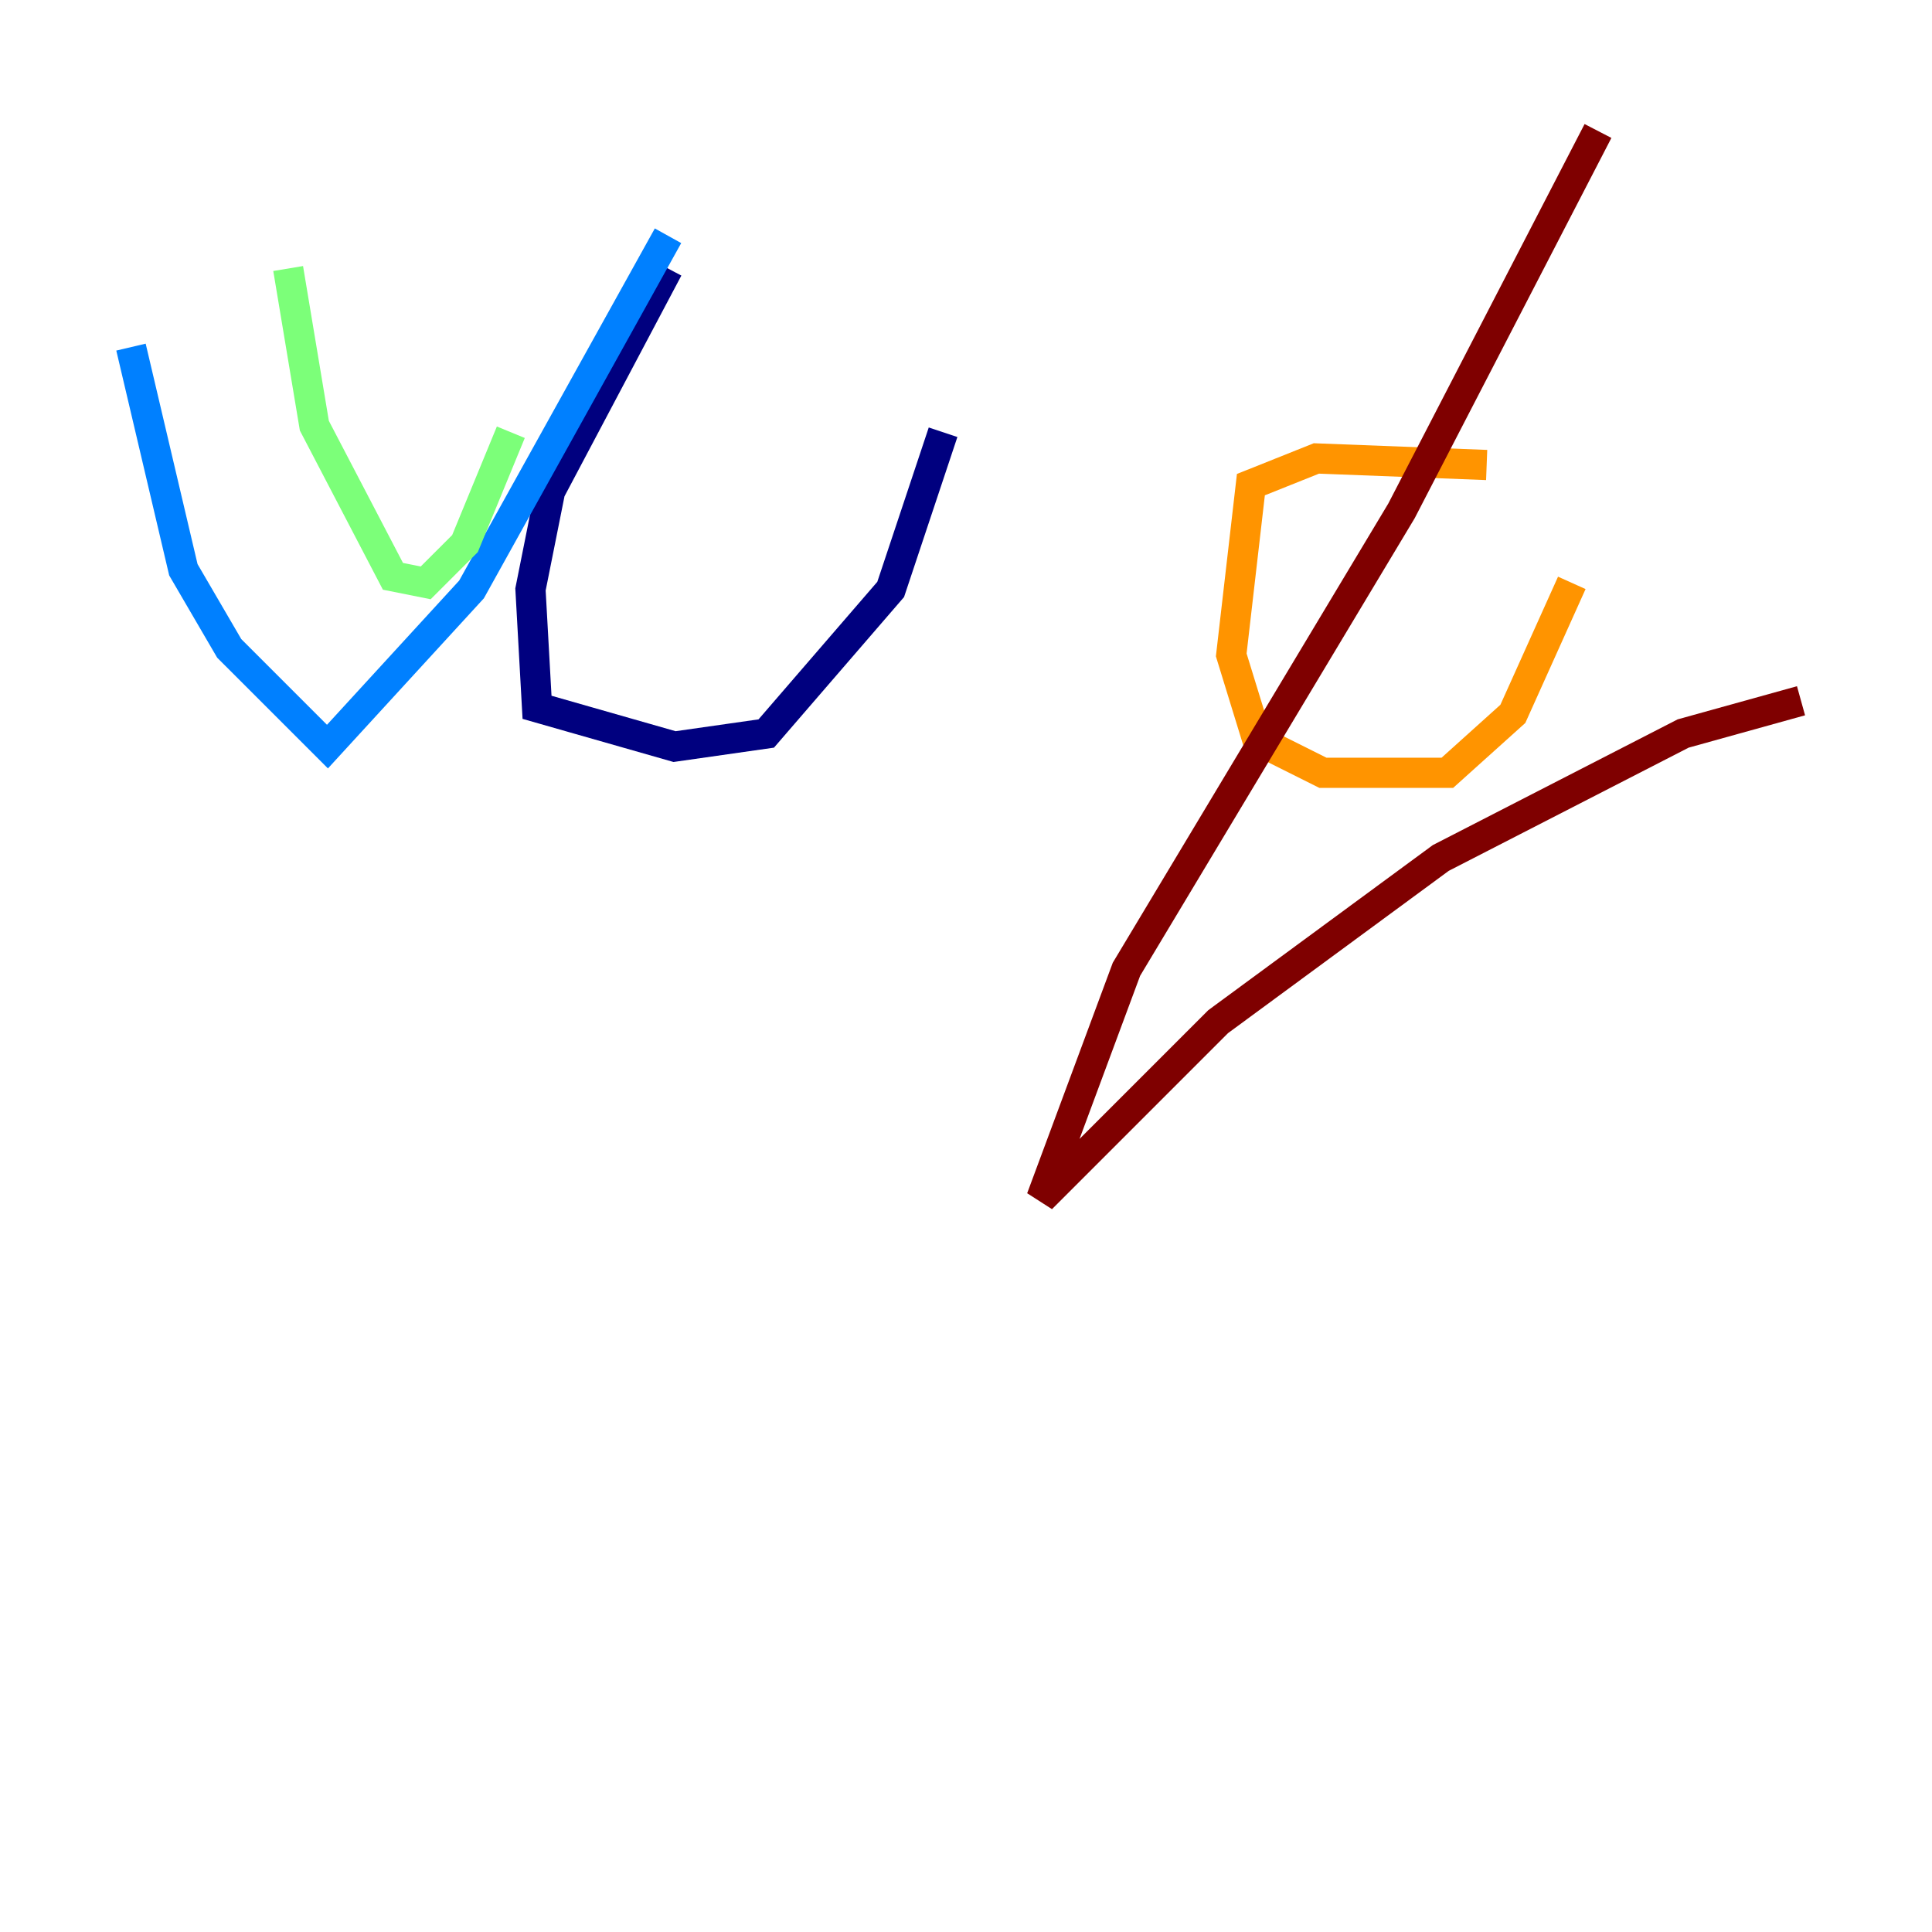 <?xml version="1.0" encoding="utf-8" ?>
<svg baseProfile="tiny" height="128" version="1.2" viewBox="0,0,128,128" width="128" xmlns="http://www.w3.org/2000/svg" xmlns:ev="http://www.w3.org/2001/xml-events" xmlns:xlink="http://www.w3.org/1999/xlink"><defs /><polyline fill="none" points="44.258,17.79 36.447,32.542 35.146,39.051 35.58,46.861 44.691,49.464 50.766,48.597 59.01,39.051 62.481,28.637" stroke="#00007f" stroke-width="2" /><polyline fill="none" points="44.258,15.62 31.241,39.051 21.695,49.464 15.186,42.956 12.149,37.749 8.678,22.997" stroke="#0080ff" stroke-width="2" /><polyline fill="none" points="33.844,28.637 30.807,36.014 28.203,38.617 26.034,38.183 20.827,28.203 19.091,17.79" stroke="#7cff79" stroke-width="2" /><polyline fill="none" points="98.495,30.807 87.214,30.373 82.875,32.108 81.573,43.39 83.308,49.031 87.647,51.2 95.891,51.2 100.231,47.295 104.136,38.617" stroke="#ff9400" stroke-width="2" /><polyline fill="none" points="105.871,8.678 92.854,33.844 74.63,64.217 68.99,79.403 80.705,67.688 95.458,56.841 111.512,48.597 119.322,46.427" stroke="#7f0000" stroke-width="2" /></svg>